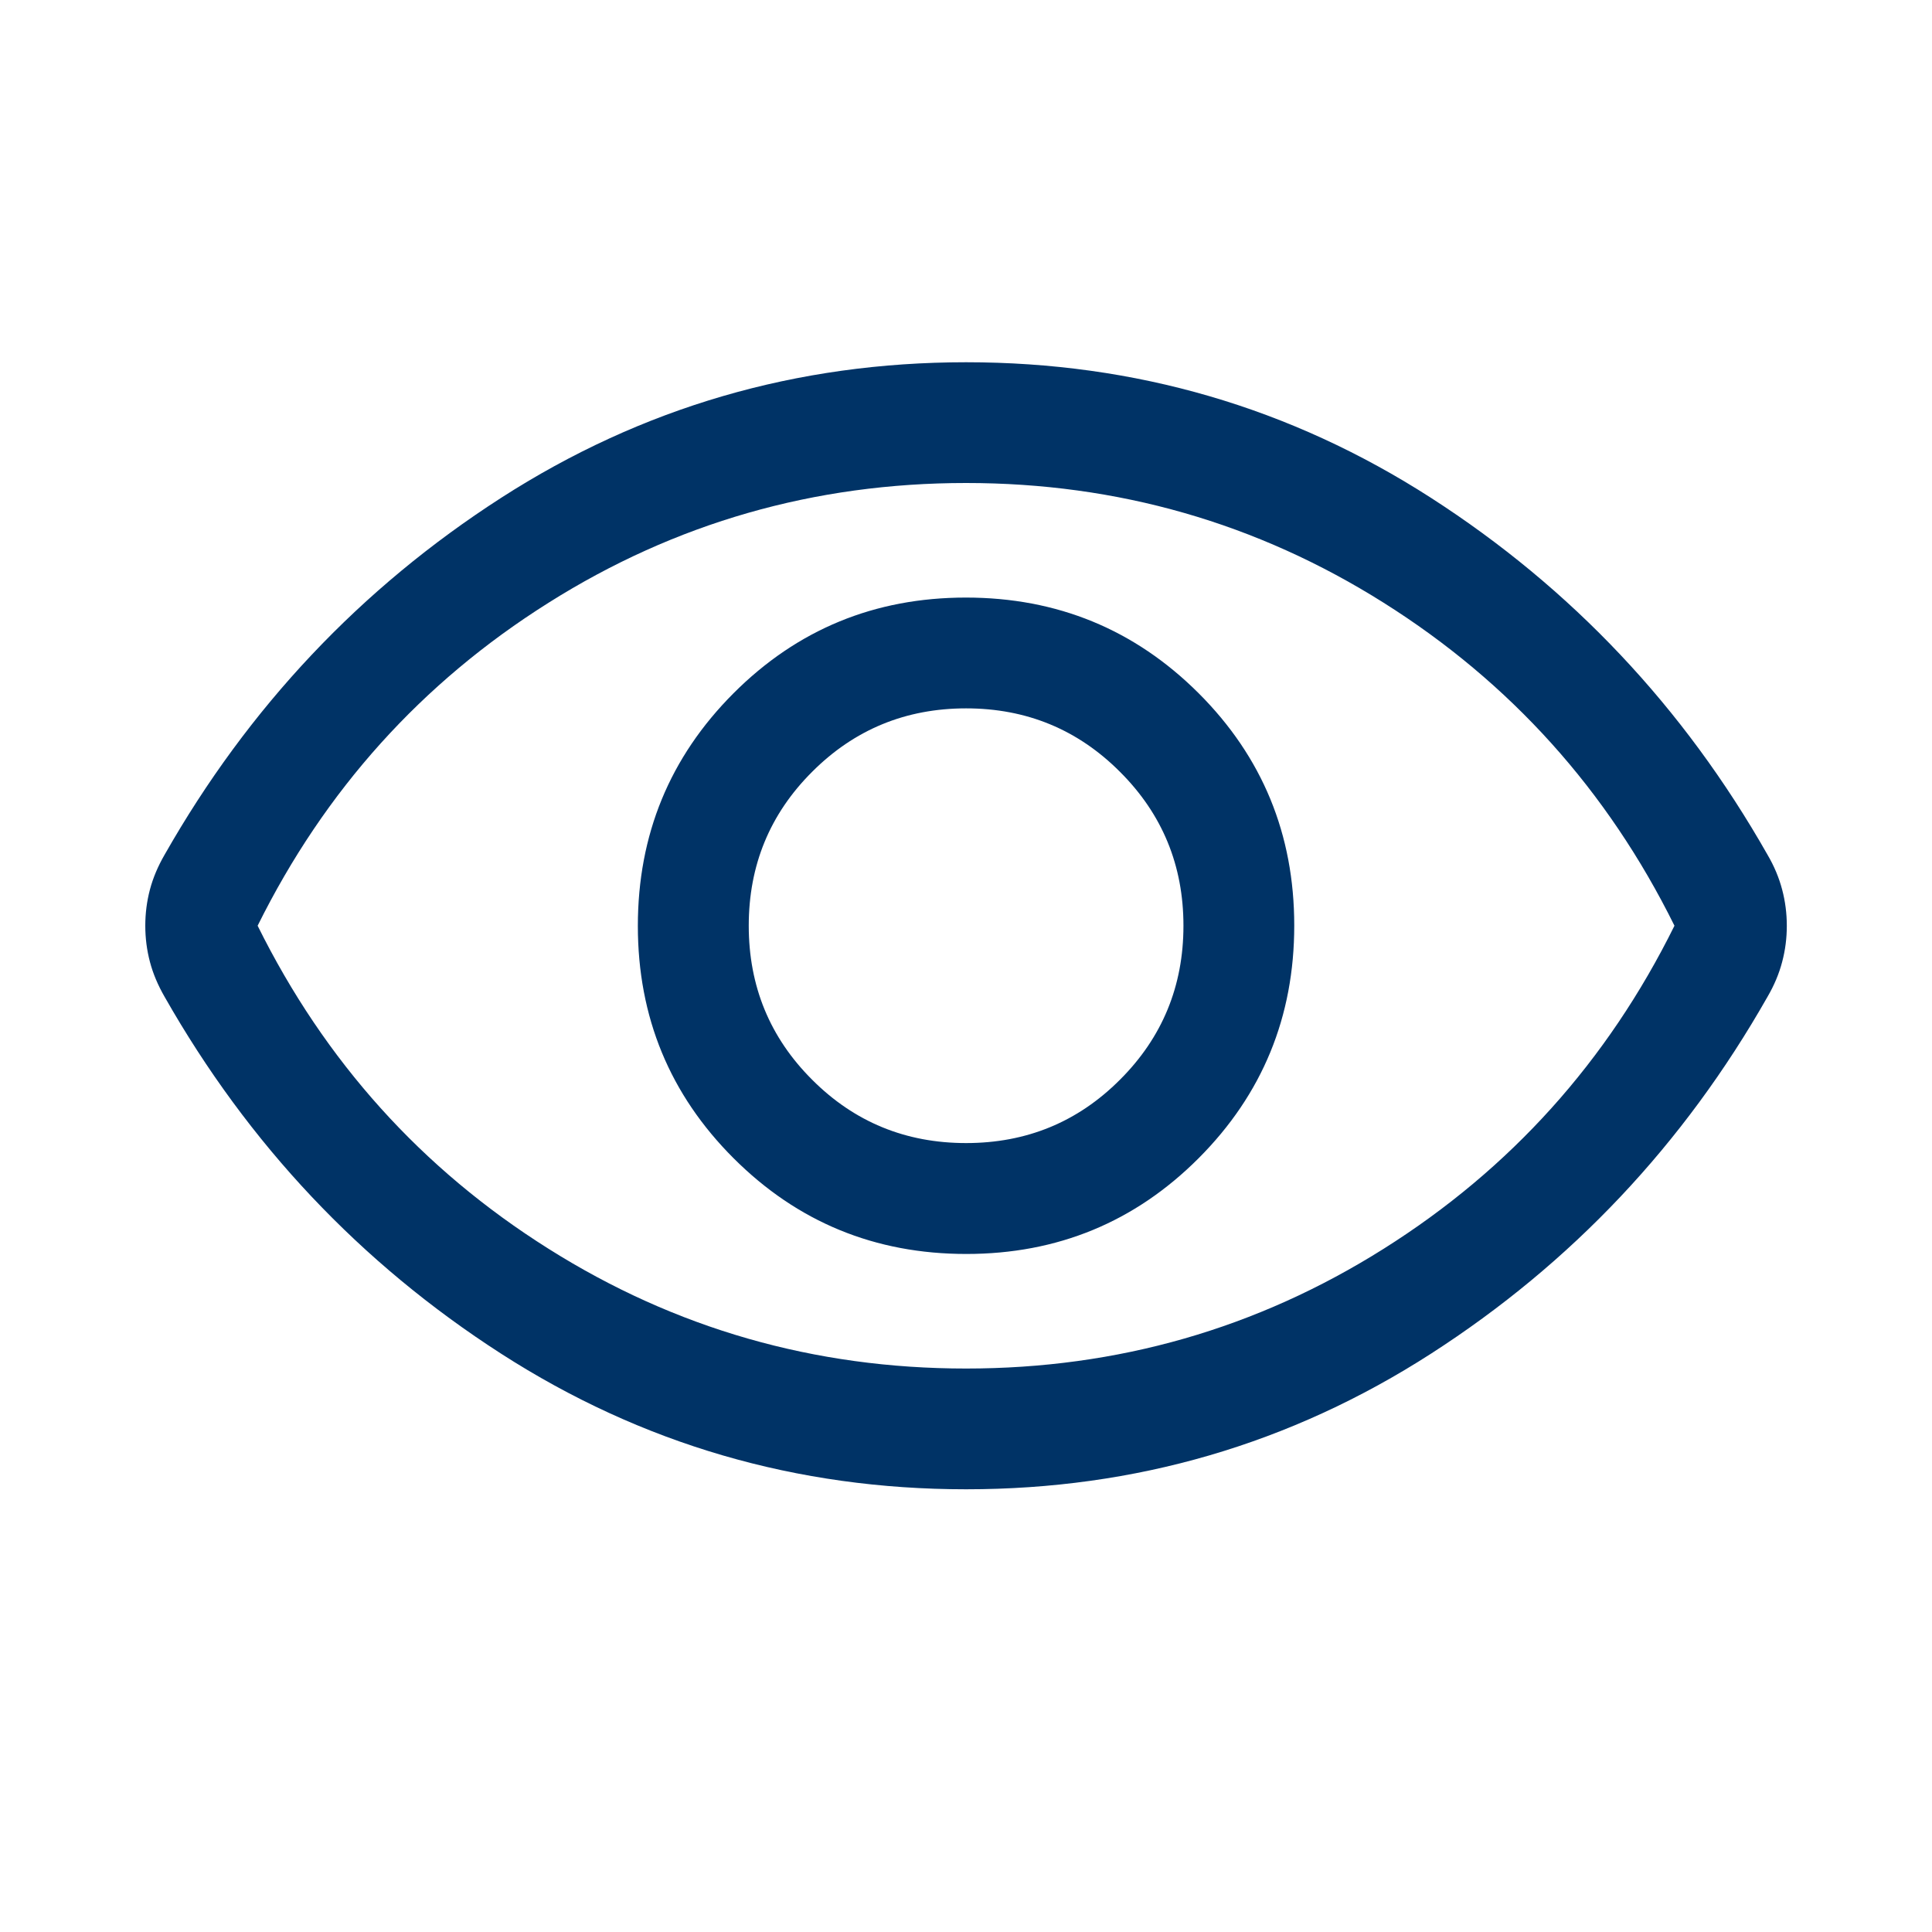 <svg width="20" height="20" viewBox="0 0 20 20" fill="none" xmlns="http://www.w3.org/2000/svg">
<mask id="mask0_3018_22332" style="mask-type:alpha" maskUnits="userSpaceOnUse" x="0" y="0" width="20" height="20">
<rect width="20" height="20" fill="#D9D9D9"/>
</mask>
<g mask="url(#mask0_3018_22332)">
<path d="M10.003 12.981C10.947 12.981 11.749 12.65 12.409 11.989C13.068 11.328 13.398 10.526 13.398 9.581C13.398 8.637 13.068 7.835 12.407 7.175C11.746 6.516 10.943 6.186 9.999 6.186C9.055 6.186 8.253 6.516 7.593 7.177C6.933 7.838 6.603 8.641 6.603 9.585C6.603 10.529 6.934 11.331 7.595 11.991C8.256 12.651 9.058 12.981 10.003 12.981ZM10.001 11.833C9.376 11.833 8.844 11.615 8.407 11.177C7.969 10.74 7.751 10.208 7.751 9.583C7.751 8.958 7.969 8.427 8.407 7.99C8.844 7.552 9.376 7.333 10.001 7.333C10.626 7.333 11.157 7.552 11.594 7.99C12.032 8.427 12.251 8.958 12.251 9.583C12.251 10.208 12.032 10.74 11.594 11.177C11.157 11.615 10.626 11.833 10.001 11.833ZM10.001 15.417C8.246 15.417 6.642 14.949 5.187 14.013C3.733 13.077 2.572 11.846 1.704 10.319C1.635 10.199 1.584 10.079 1.552 9.957C1.52 9.836 1.504 9.711 1.504 9.583C1.504 9.455 1.52 9.33 1.552 9.209C1.584 9.088 1.635 8.967 1.704 8.848C2.572 7.321 3.733 6.09 5.187 5.154C6.642 4.218 8.246 3.75 10.001 3.75C11.755 3.75 13.359 4.218 14.814 5.154C16.268 6.09 17.43 7.321 18.297 8.848C18.367 8.967 18.417 9.088 18.449 9.21C18.481 9.331 18.497 9.456 18.497 9.584C18.497 9.712 18.481 9.836 18.449 9.957C18.417 10.079 18.367 10.199 18.297 10.319C17.43 11.846 16.268 13.077 14.814 14.013C13.359 14.949 11.755 15.417 10.001 15.417ZM10.001 14.167C11.57 14.167 13.011 13.754 14.324 12.927C15.636 12.101 16.64 10.986 17.334 9.583C16.64 8.181 15.636 7.066 14.324 6.24C13.011 5.413 11.57 5 10.001 5C8.431 5 6.99 5.413 5.678 6.24C4.365 7.066 3.362 8.181 2.667 9.583C3.362 10.986 4.365 12.101 5.678 12.927C6.99 13.754 8.431 14.167 10.001 14.167Z" fill="#003366"/>
</g>
</svg>
